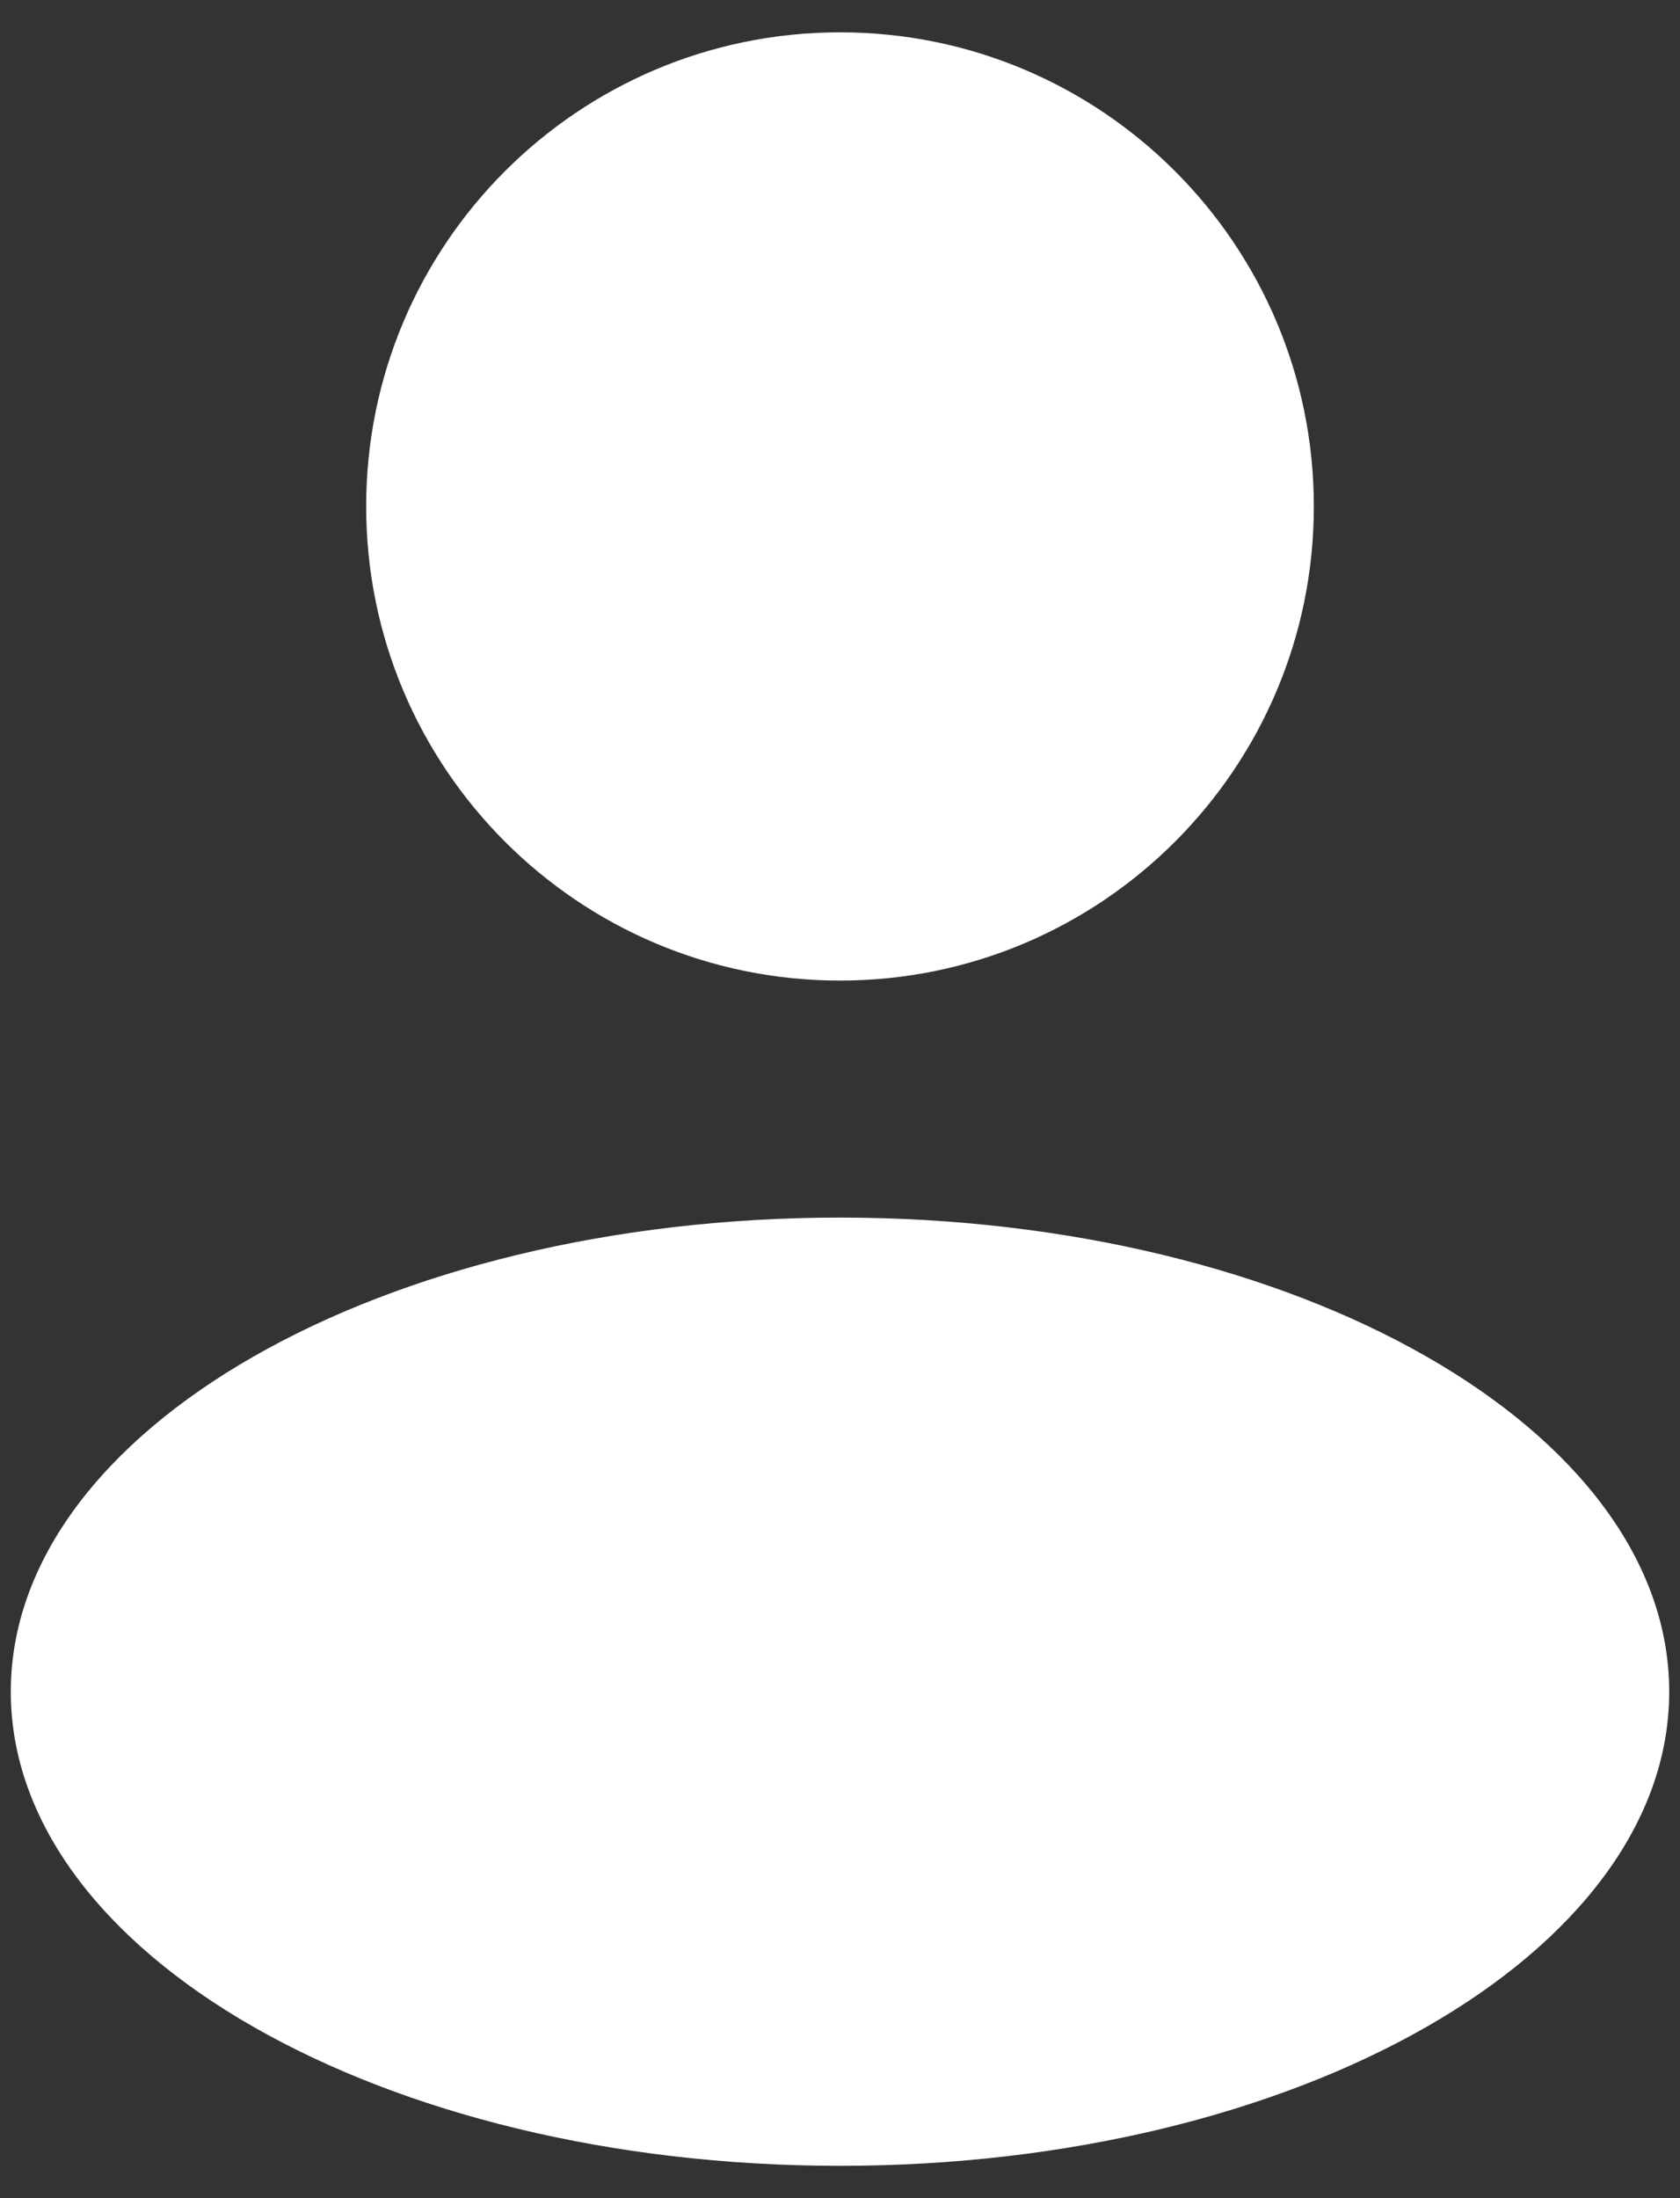 <svg width="26" height="34" viewBox="0 0 26 34" fill="none" xmlns="http://www.w3.org/2000/svg">
<rect x="0" y="0" width="26" height="34" fill="#333333" stroke="none"/>
<g id="user">
<path id="combo shape" fill-rule="evenodd" clip-rule="evenodd" d="M13 15.167C17.05 15.167 20.333 11.883 20.333 7.833C20.333 3.783 17.05 0.5 13 0.5C8.95 0.5 5.667 3.783 5.667 7.833C5.667 11.883 8.95 15.167 13 15.167ZM13 33.5C20.088 33.5 25.833 30.217 25.833 26.167C25.833 22.117 20.088 18.833 13 18.833C5.912 18.833 0.167 22.117 0.167 26.167C0.167 30.217 5.912 33.5 13 33.5Z" fill="white"/>
</g>
</svg>
